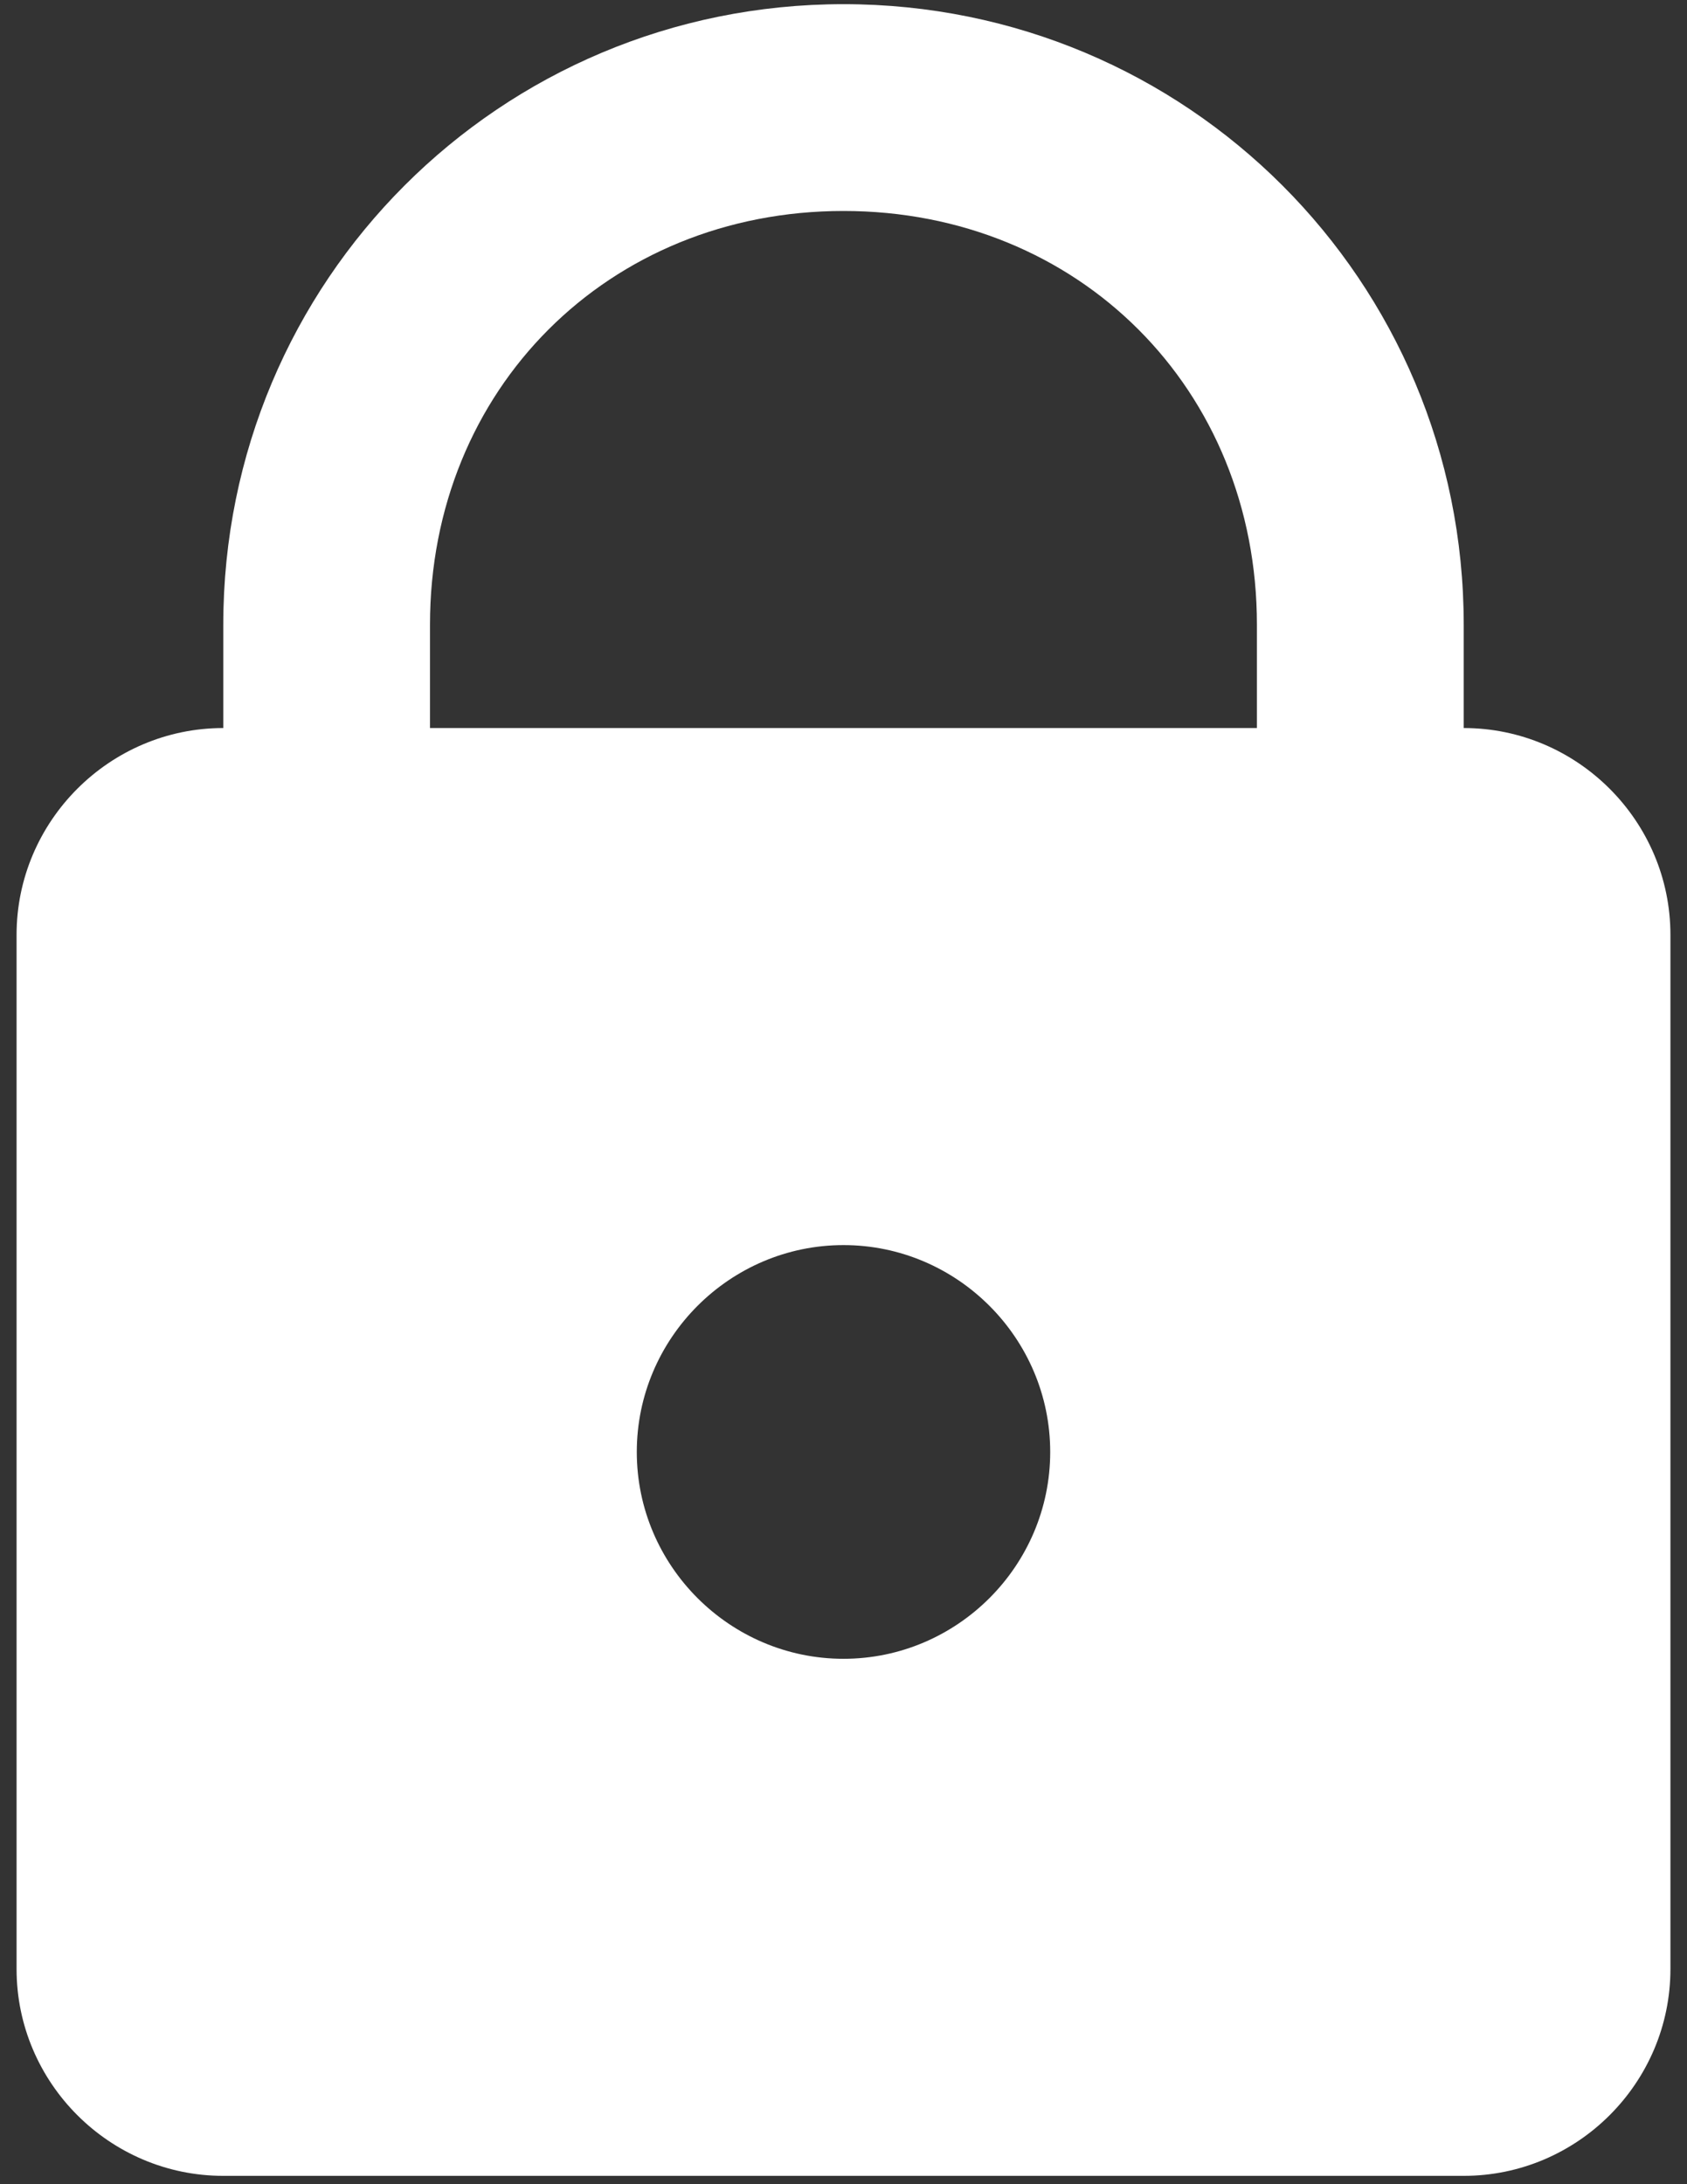 <svg width="17" height="22" viewBox="0 0 17 22" fill="none" xmlns="http://www.w3.org/2000/svg">
<rect x="0" y="0" width="17" height="22" fill="#333333" stroke="none"/>
<path d="M8.5 0.042C5.038 0.042 2.25 2.829 2.25 6.292V7.333C1.104 7.333 0.167 8.271 0.167 9.416V19.833C0.167 20.979 1.104 21.916 2.25 21.916H14.75C15.896 21.916 16.833 20.979 16.833 19.833V9.416C16.833 8.271 15.896 7.333 14.75 7.333V6.292C14.75 2.829 11.962 0.042 8.5 0.042ZM8.5 2.125C10.871 2.125 12.666 3.92 12.666 6.292V7.333H4.333V6.292C4.333 3.92 6.129 2.125 8.5 2.125ZM8.5 12.541C9.646 12.541 10.583 13.479 10.583 14.625C10.583 15.771 9.646 16.708 8.5 16.708C7.354 16.708 6.417 15.771 6.417 14.625C6.417 13.479 7.354 12.541 8.5 12.541Z" fill="white"/>
</svg>
